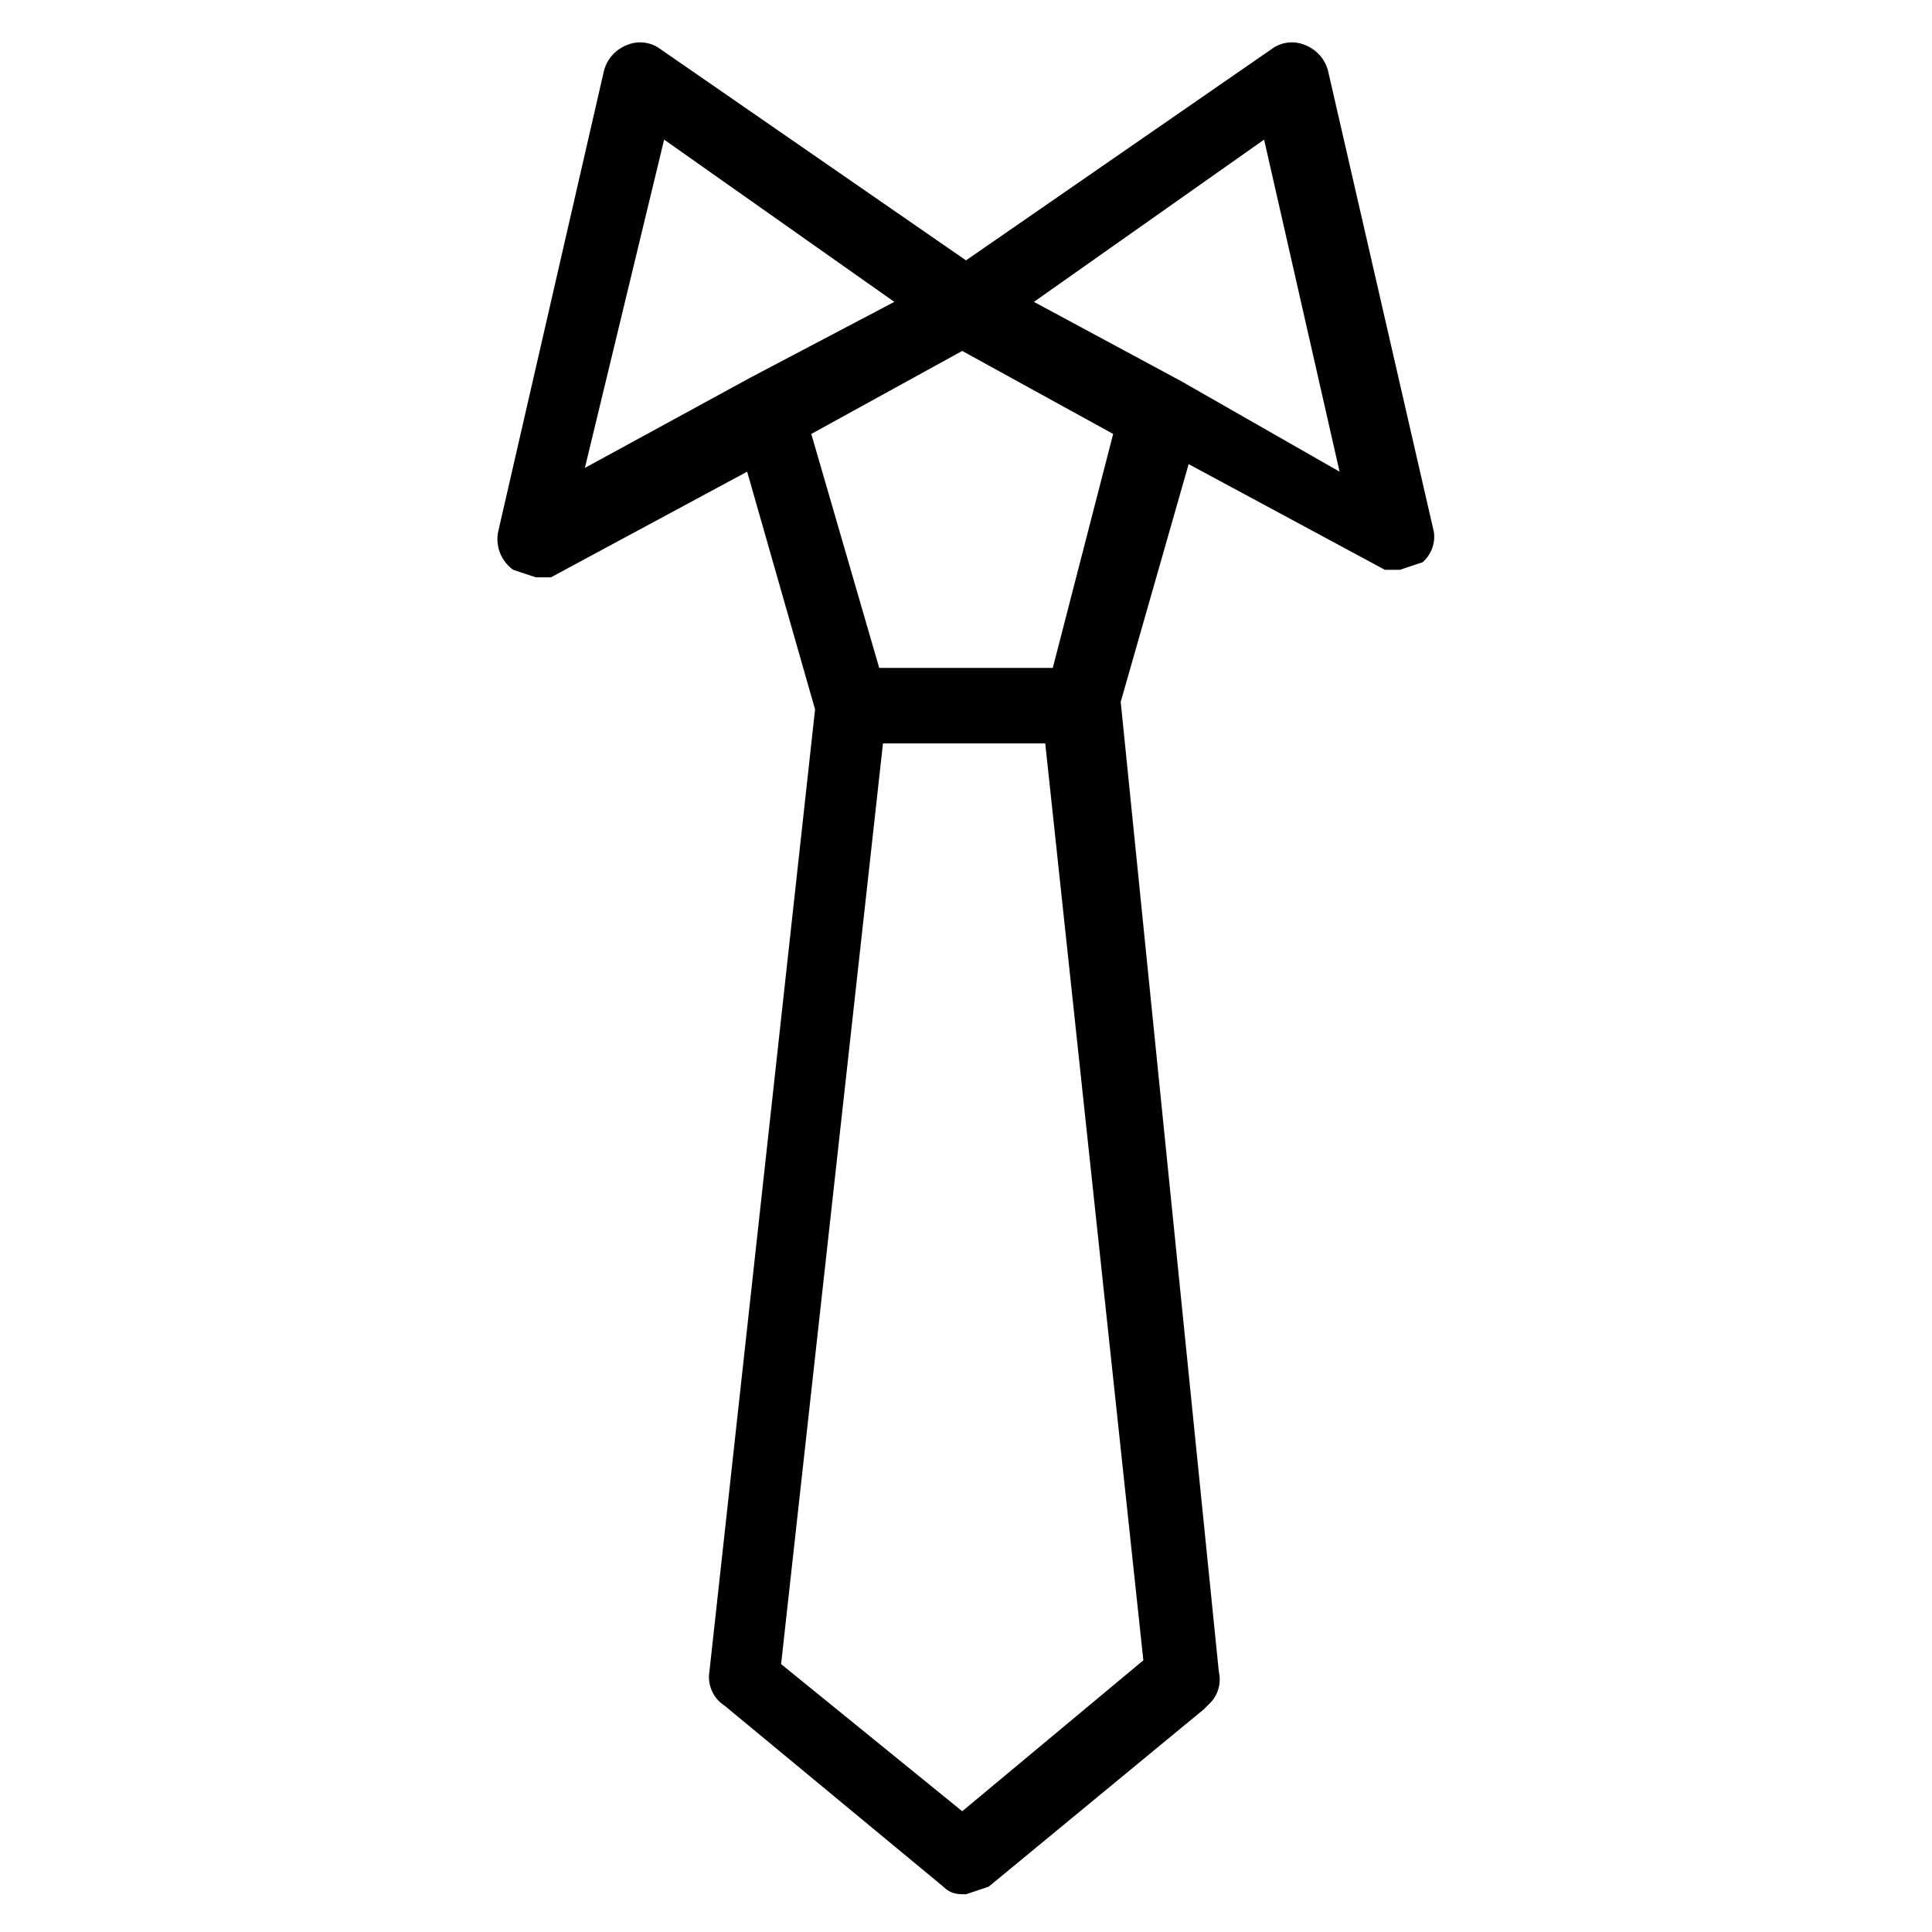 <svg id="Layer_1" data-name="Layer 1" xmlns="http://www.w3.org/2000/svg" viewBox="0 0 512 512"><defs><style>.cls-1{fill:#010101;}</style></defs><title>icons intix</title><path class="cls-1" d="M380,141,352,19a10,10,0,0,0-6-7,9,9,0,0,0-9,1L256,69,175,13a9,9,0,0,0-9-1,10,10,0,0,0-6,7L132,141a10,10,0,0,0,4,10l6,2h4l52-28,18,63L188,443a9,9,0,0,0,4,9l58,48c2,2,4,2,6,2l6-2,57-47,2-2a9,9,0,0,0,2-8L297,186l18-63,52,28h4l6-2A9,9,0,0,0,380,141ZM176,37l61,43-38,20h0l-44,24ZM303,440l-48,40-48-39,27-244h43ZM279,177H233l-18-62,40-22,40,22Zm34-76h0L274,80l61-43,20,88Z"/></svg>